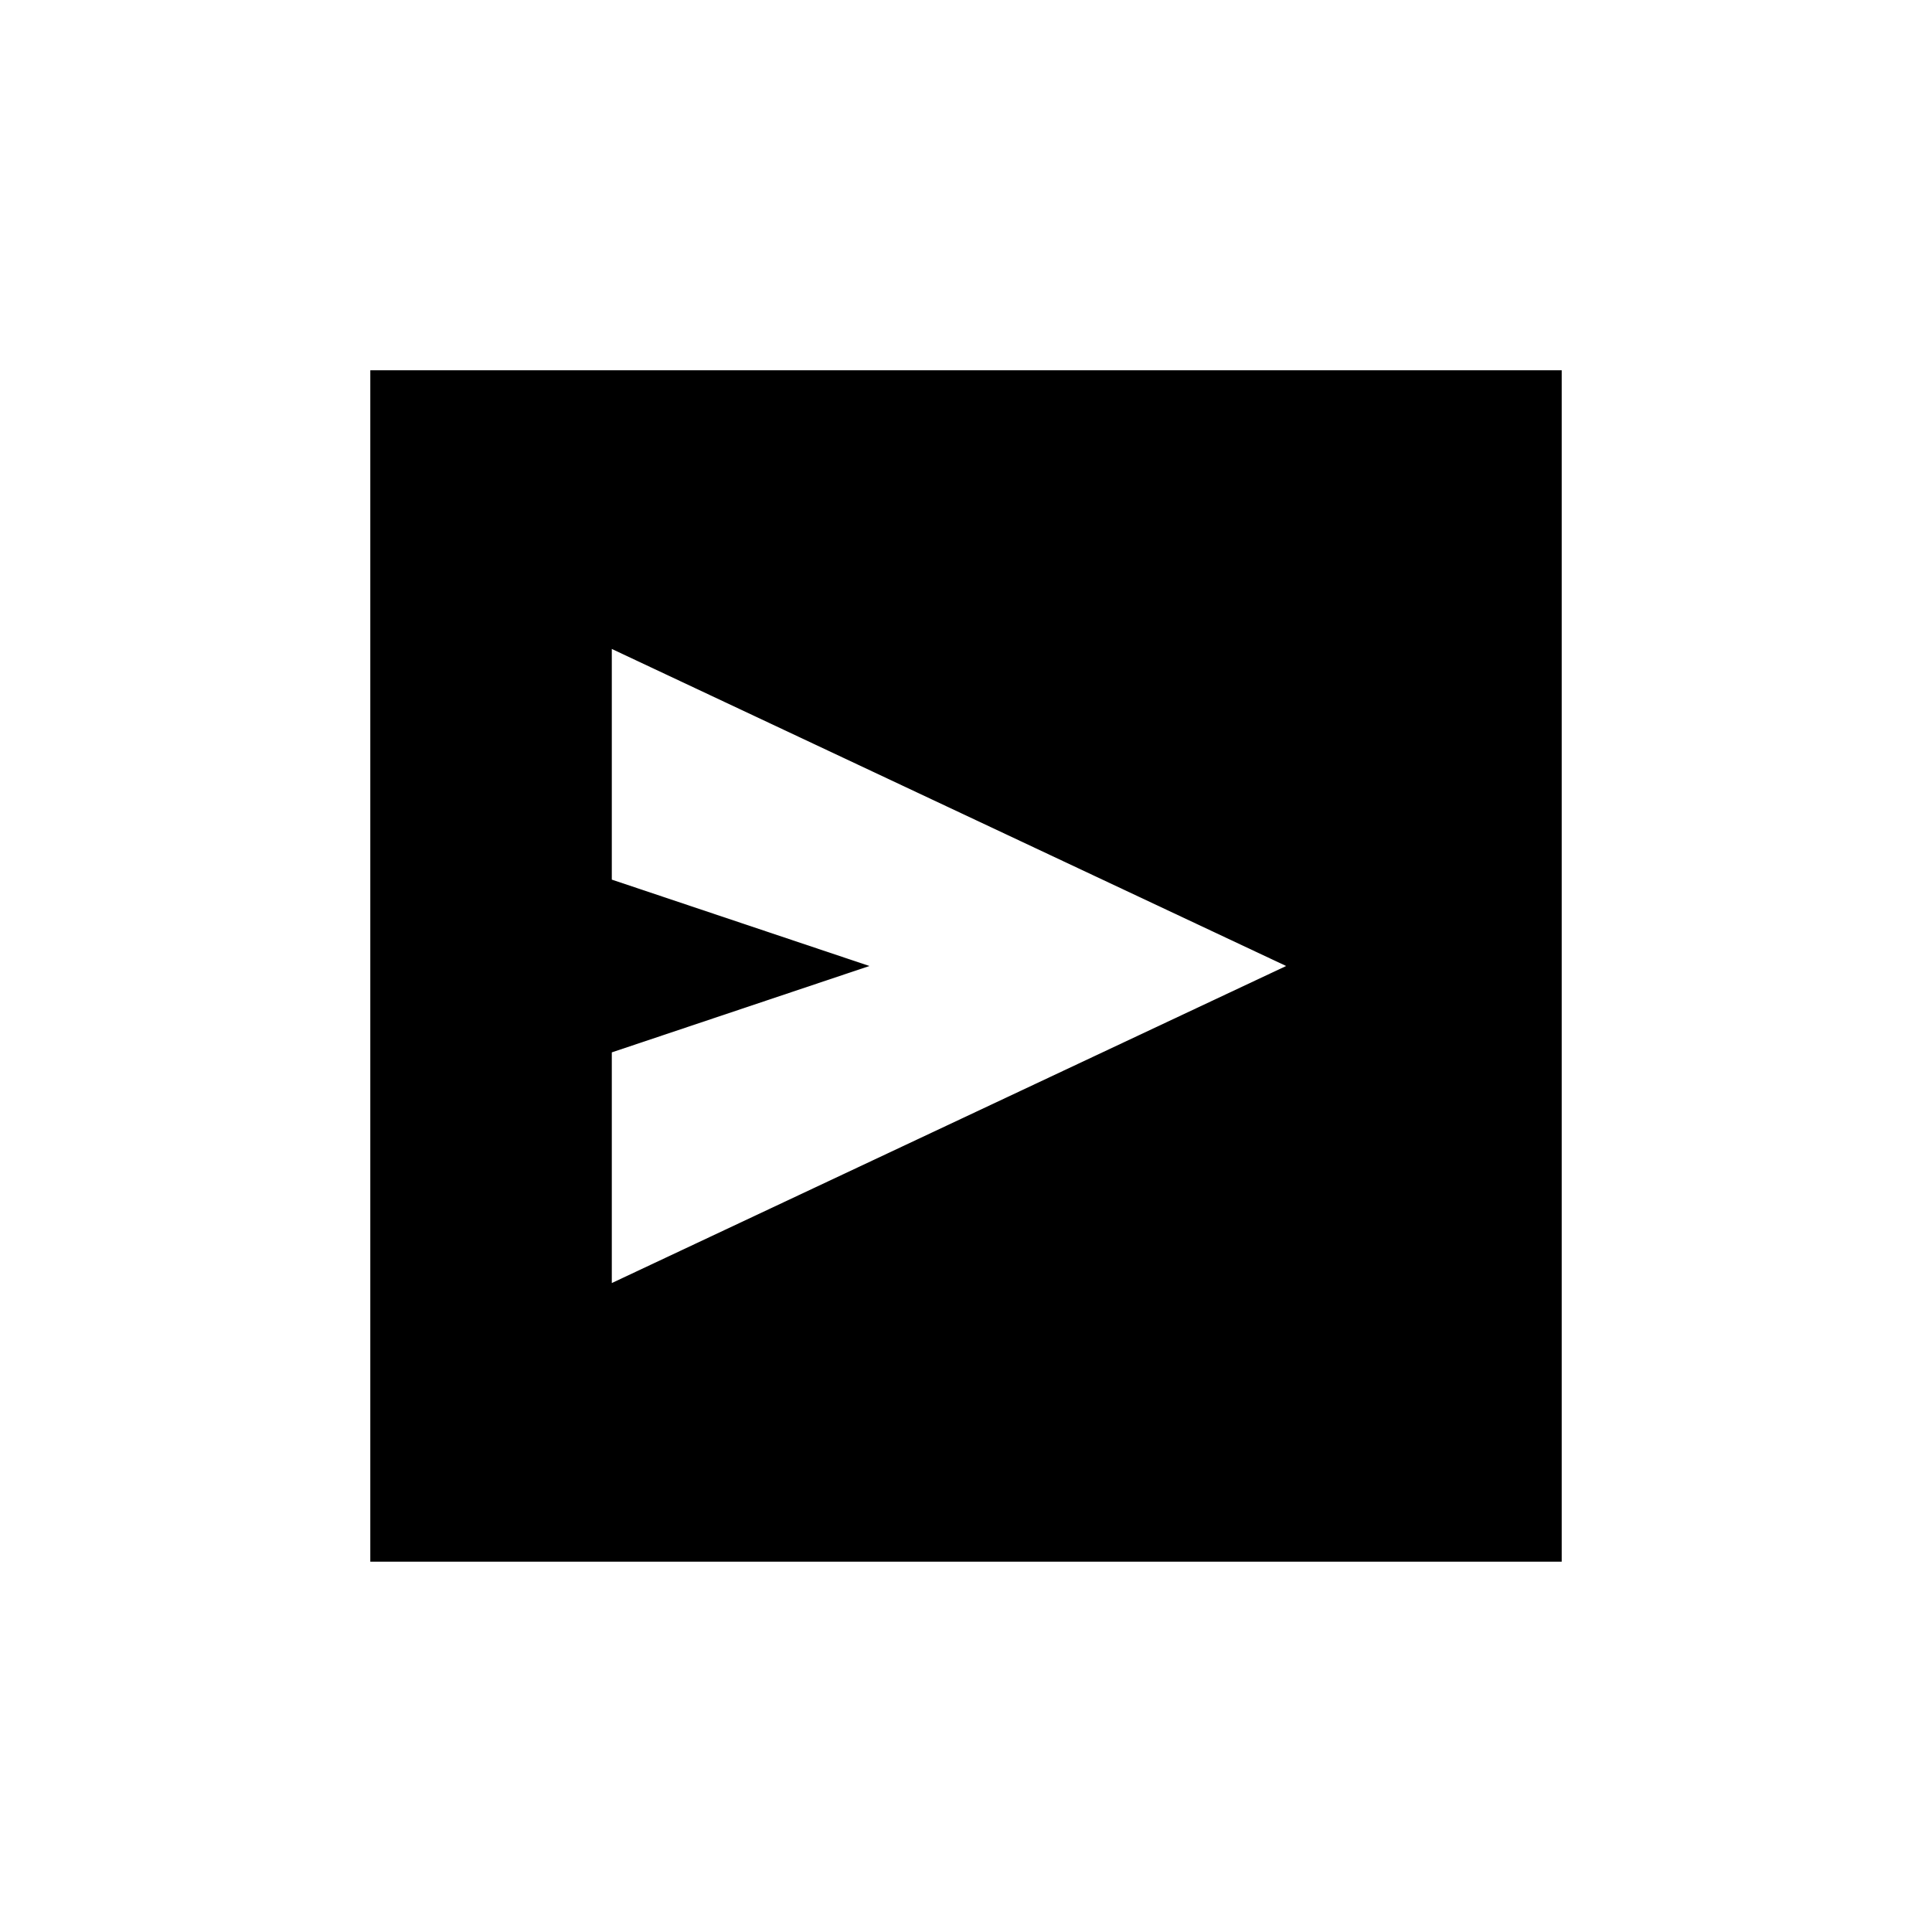 <svg xmlns="http://www.w3.org/2000/svg" height="20" viewBox="0 -960 960 960" width="20"><path d="M304-322.46 639.08-480 304-637.54v114.62L432-480l-128 42.92v114.62ZM207.08-696ZM184-184v-592h592v592H184Z"/></svg>